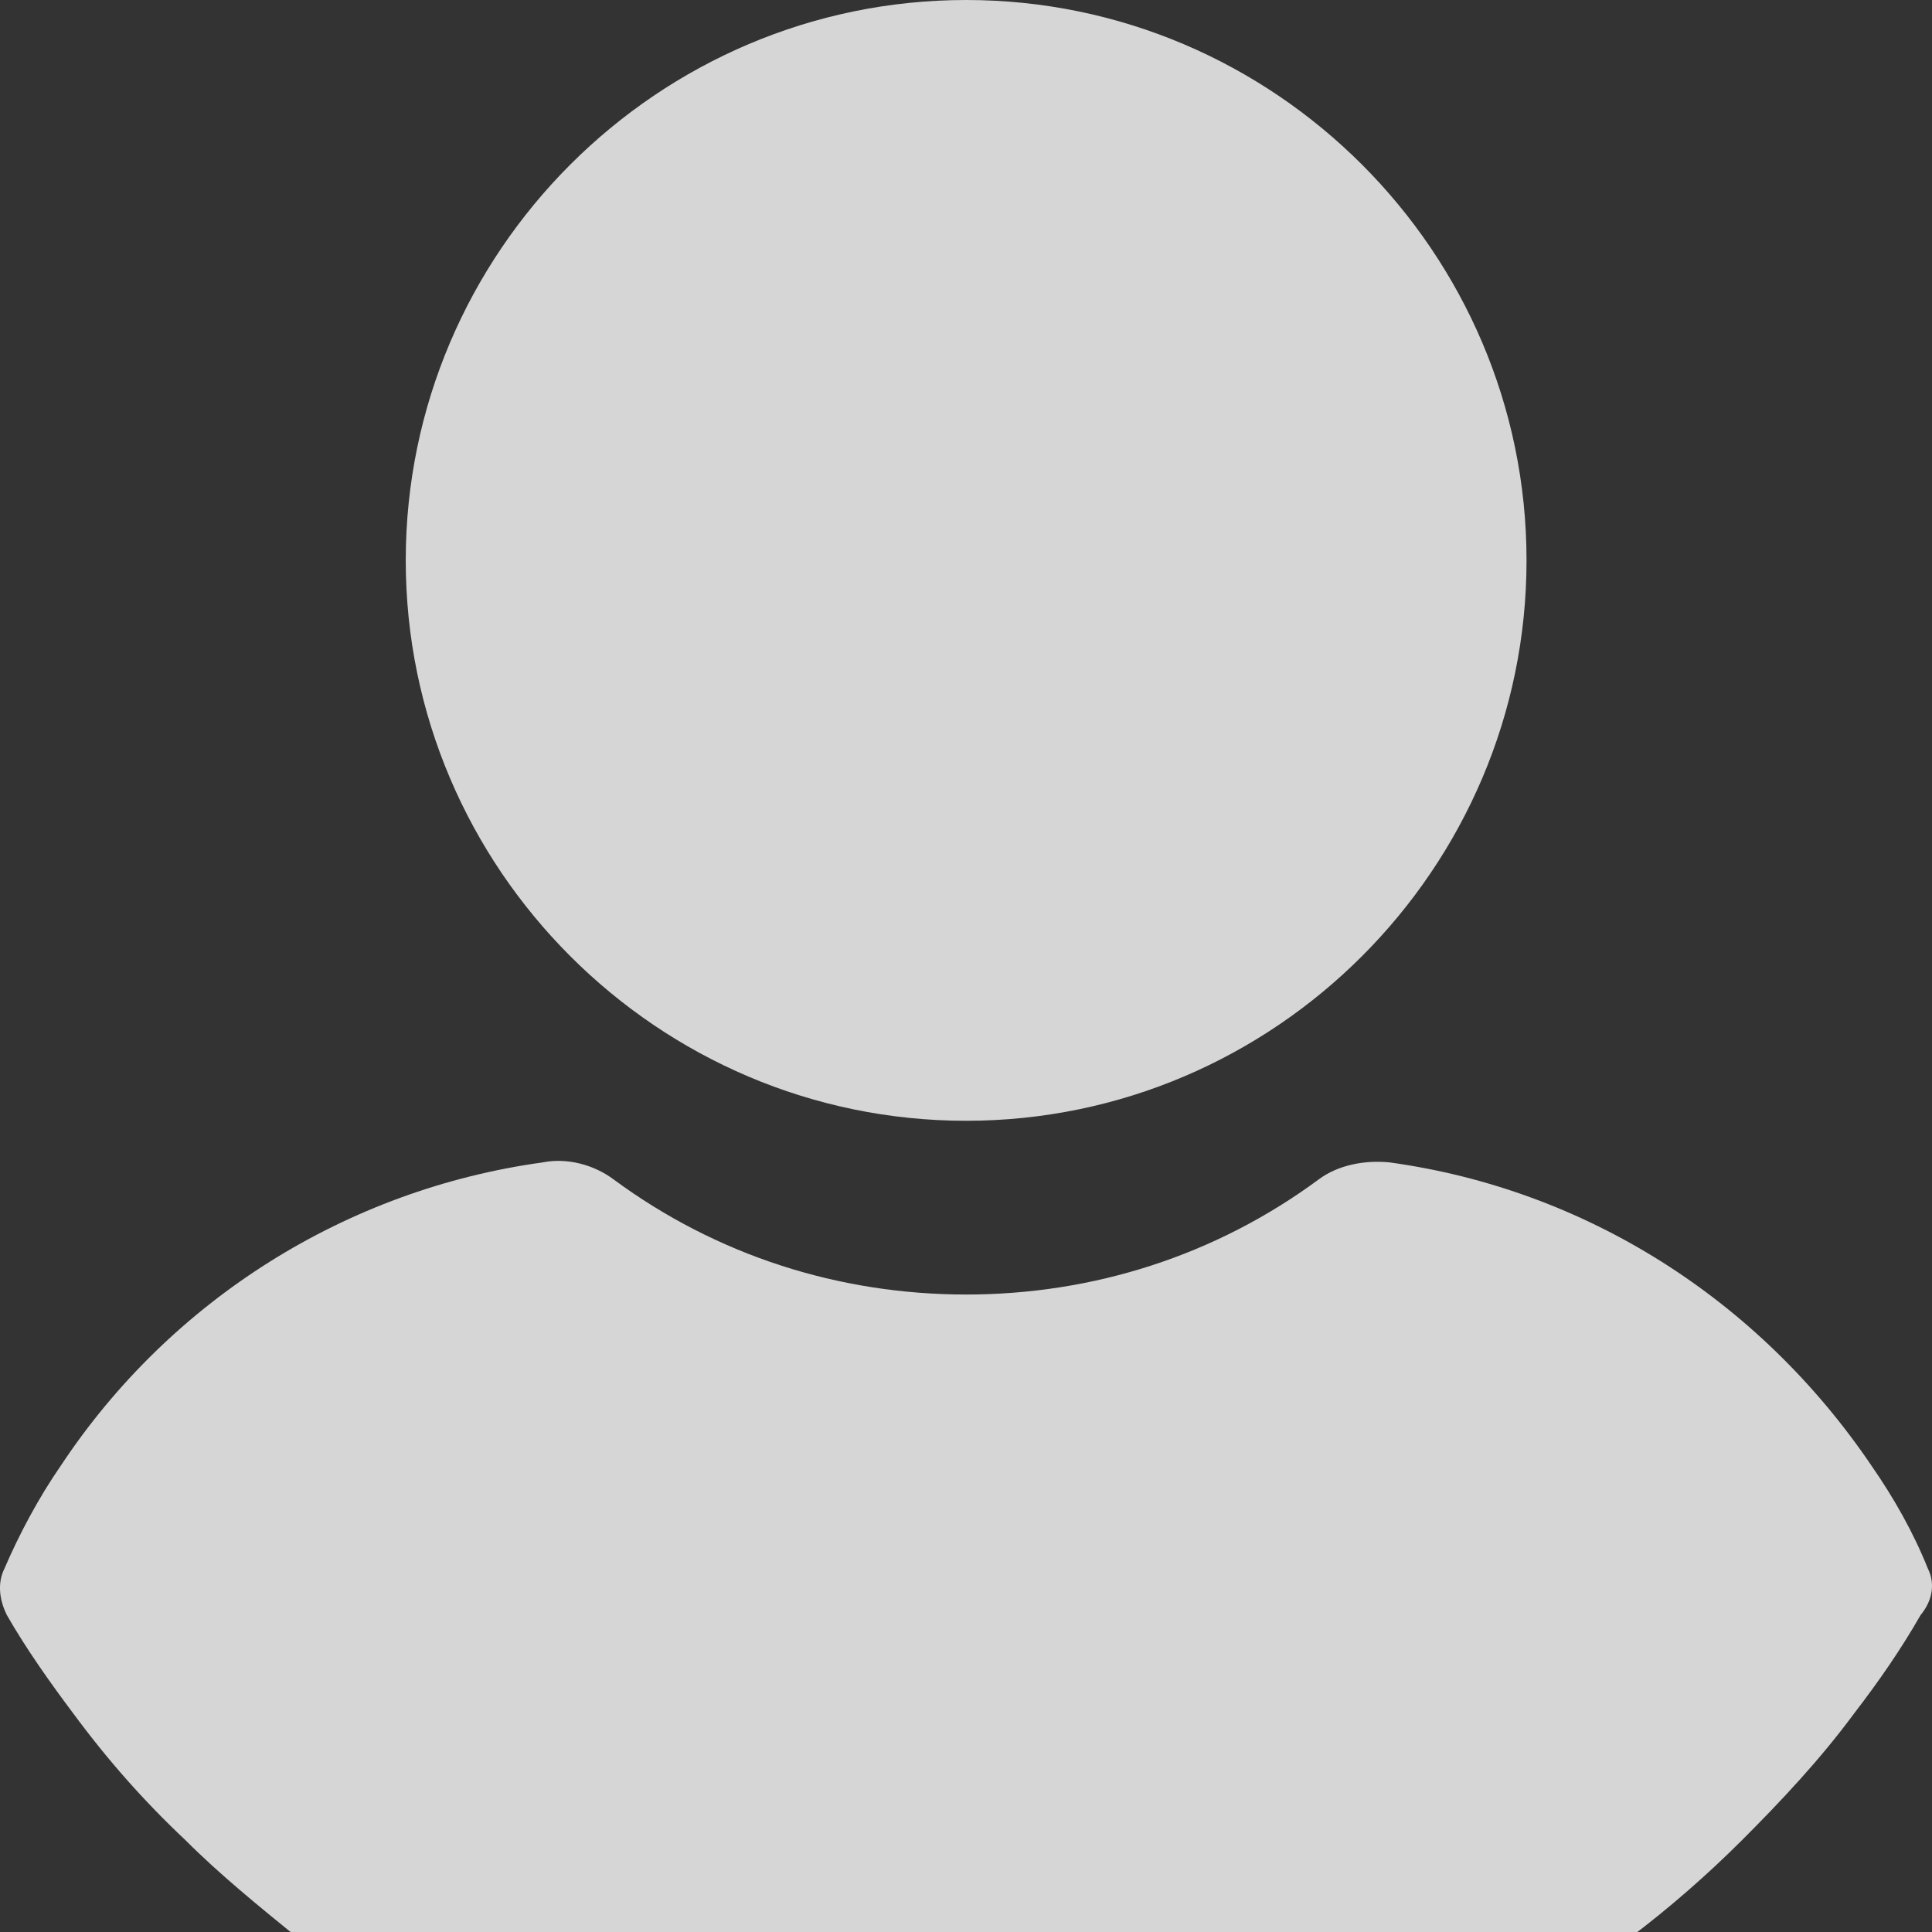 <svg width="69" height="69" viewBox="0 0 69 69" fill="none" xmlns="http://www.w3.org/2000/svg">
<rect x="0" y="0" width="69" height="69" fill="#333333" stroke="none"/>
<path d="M34.505 0C23.493 0 14.491 9.002 14.491 20.014C14.491 31.026 23.493 40.028 34.505 40.028C45.517 40.028 54.519 31.026 54.519 20.014C54.519 9.002 45.517 0 34.505 0Z" fill="white" fill-opacity="0.8"/>
<path d="M68.853 56.022C68.328 54.711 67.629 53.487 66.842 52.351C62.822 46.408 56.617 42.475 49.625 41.514C48.751 41.427 47.79 41.601 47.091 42.126C43.42 44.835 39.05 46.233 34.505 46.233C29.961 46.233 25.591 44.835 21.92 42.126C21.221 41.601 20.259 41.339 19.386 41.514C12.394 42.475 6.101 46.408 2.168 52.351C1.382 53.487 0.683 54.798 0.158 56.022C-0.104 56.546 -0.017 57.158 0.246 57.683C0.945 58.906 1.819 60.13 2.605 61.178C3.829 62.839 5.14 64.325 6.626 65.723C7.849 66.947 9.248 68.083 10.646 69.219C17.55 74.376 25.853 77.085 34.418 77.085C42.983 77.085 51.286 74.375 58.19 69.219C59.589 68.17 60.987 66.947 62.211 65.723C63.609 64.325 65.007 62.839 66.231 61.178C67.105 60.042 67.891 58.906 68.591 57.683C69.027 57.158 69.115 56.546 68.853 56.022Z" fill="white" fill-opacity="0.8"/>
</svg>
